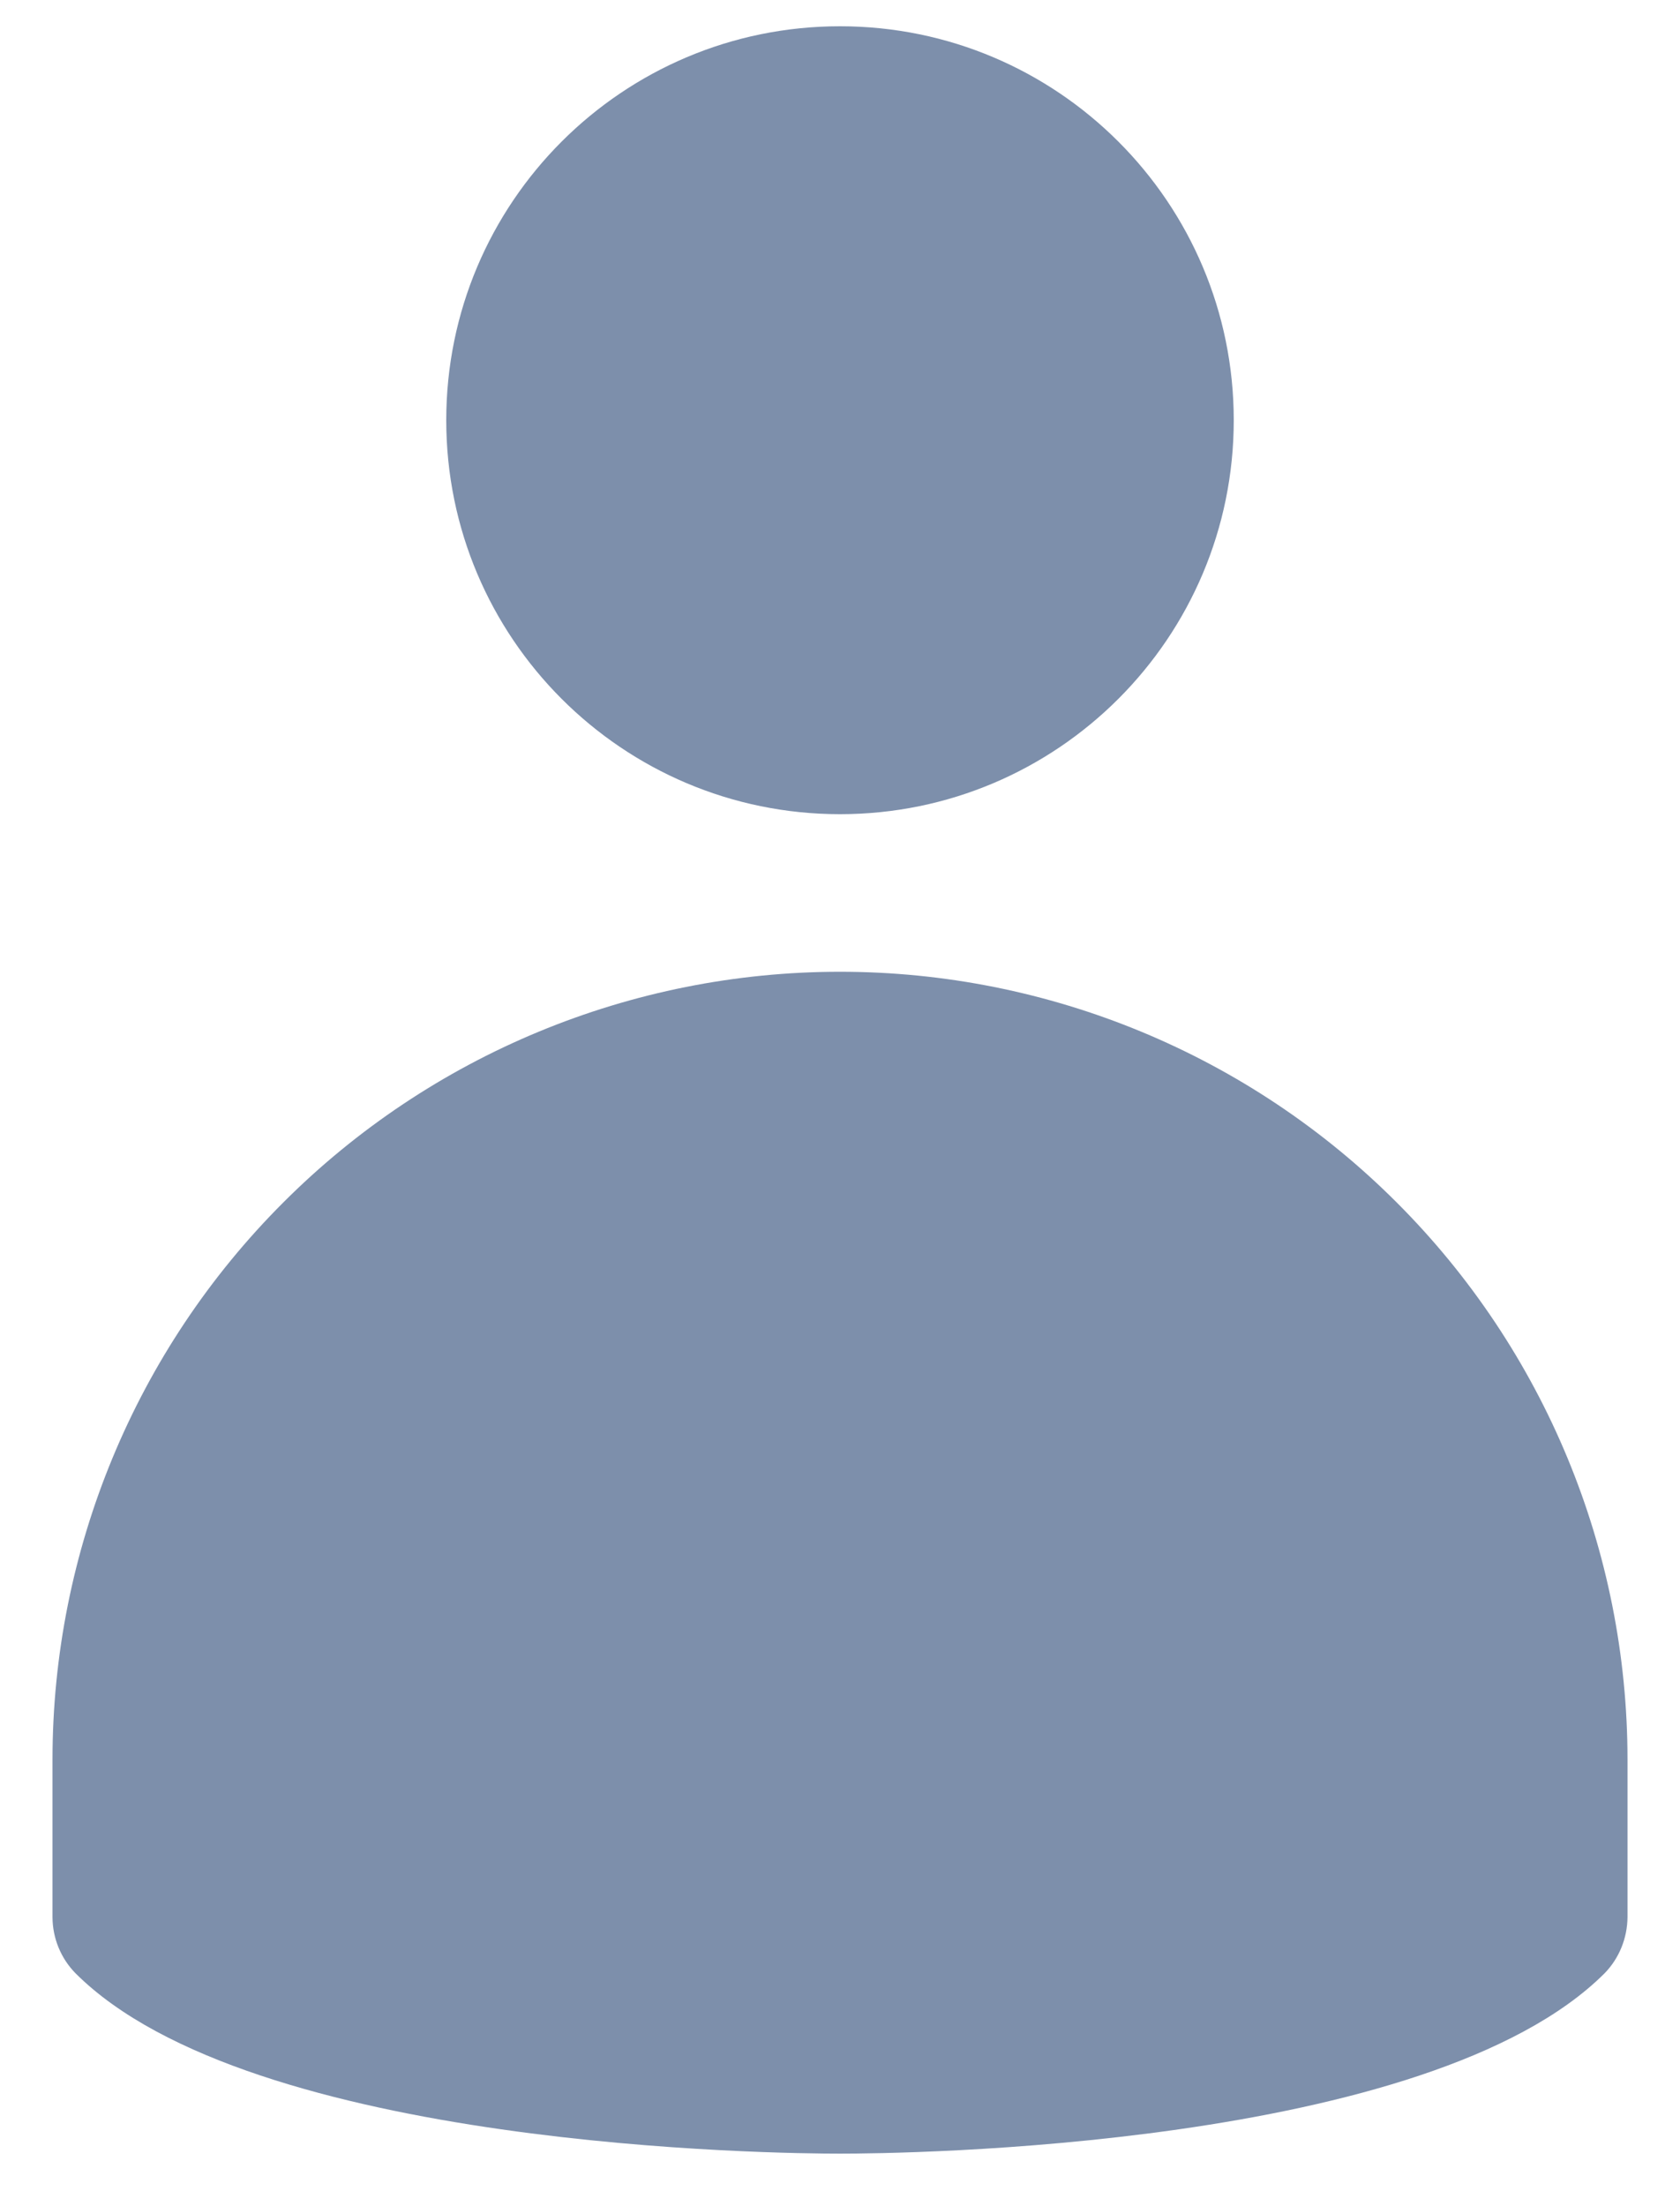 <svg width="16" height="21" viewBox="0 0 16 21" fill="none" xmlns="http://www.w3.org/2000/svg">
<path d="M8 7.75C10.071 7.75 11.75 6.071 11.75 4C11.75 1.929 10.071 0.25 8 0.25C5.929 0.25 4.25 1.929 4.25 4C4.25 6.071 5.929 7.75 8 7.75Z" fill="#7D8FAB"/>
<path d="M15.5 16.75V18.25C15.498 18.449 15.421 18.64 15.283 18.782C13.61 20.455 8.57 20.5 8 20.5C7.43 20.5 2.39 20.455 0.718 18.782C0.579 18.64 0.501 18.449 0.5 18.25V16.75C0.5 14.761 1.29 12.853 2.697 11.447C4.103 10.04 6.011 9.25 8 9.25C9.989 9.25 11.897 10.04 13.303 11.447C14.71 12.853 15.5 14.761 15.5 16.75Z" fill="#7D8FAB"/>
</svg>
